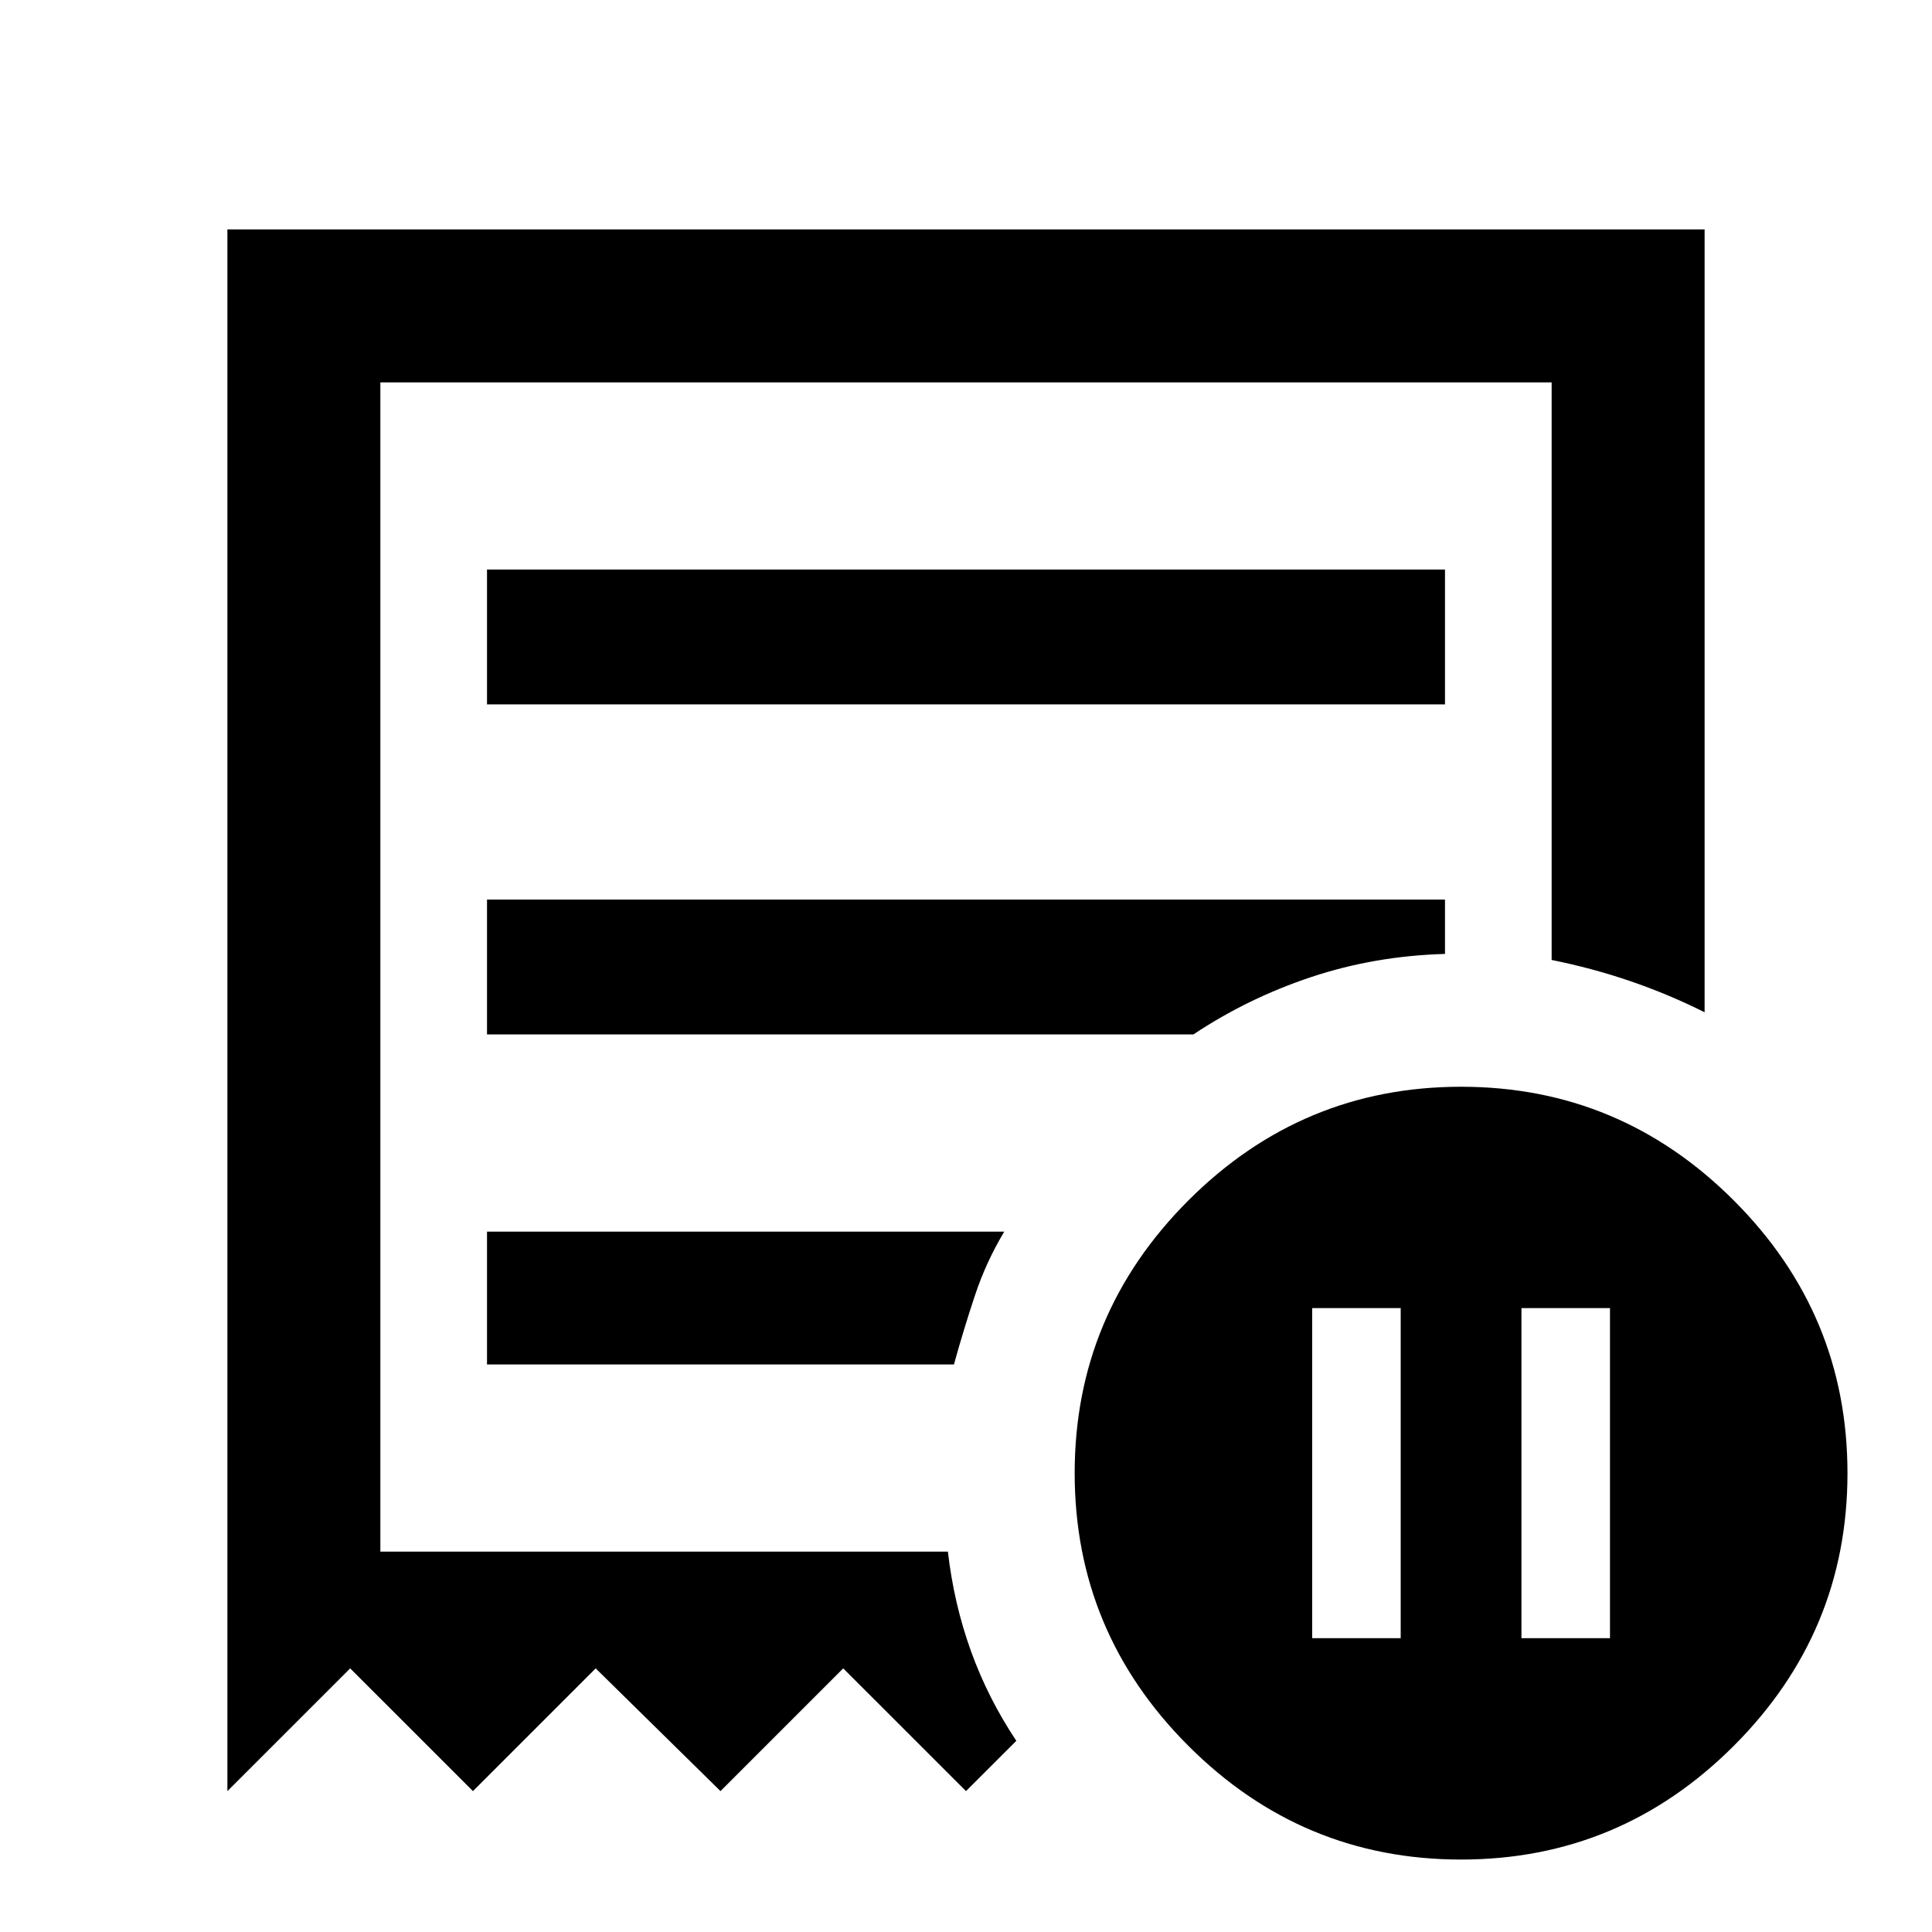 <svg xmlns="http://www.w3.org/2000/svg" height="40" width="40"><path d="M27.167 33.917H29v-6.834h-1.833Zm4.333 0h1.833v-6.834H31.5ZM10.083 14.583h19.834v-2.791H10.083ZM30.25 38.5q-3.292 0-5.646-2.354T22.25 30.5q0-3.292 2.354-5.646T30.25 22.5q3.292 0 5.646 2.354T38.25 30.5q0 3.292-2.354 5.646T30.25 38.5ZM4.708 37.083V4.75h30.584v16.208q-.75-.375-1.542-.646-.792-.27-1.625-.437V7.917H7.875v24.208h11.75q.125 1.083.479 2.063.354.979.938 1.854L20 37.083l-2.542-2.541-2.541 2.541-2.584-2.541-2.541 2.541-2.542-2.541Zm5.375-8.833h9.667q.208-.75.438-1.438.229-.687.604-1.312H10.083Zm0-6.833h14.625q1.125-.75 2.438-1.188 1.312-.437 2.771-.479v-1.125H10.083ZM7.875 32.125V7.917v24.208Z"/></svg>